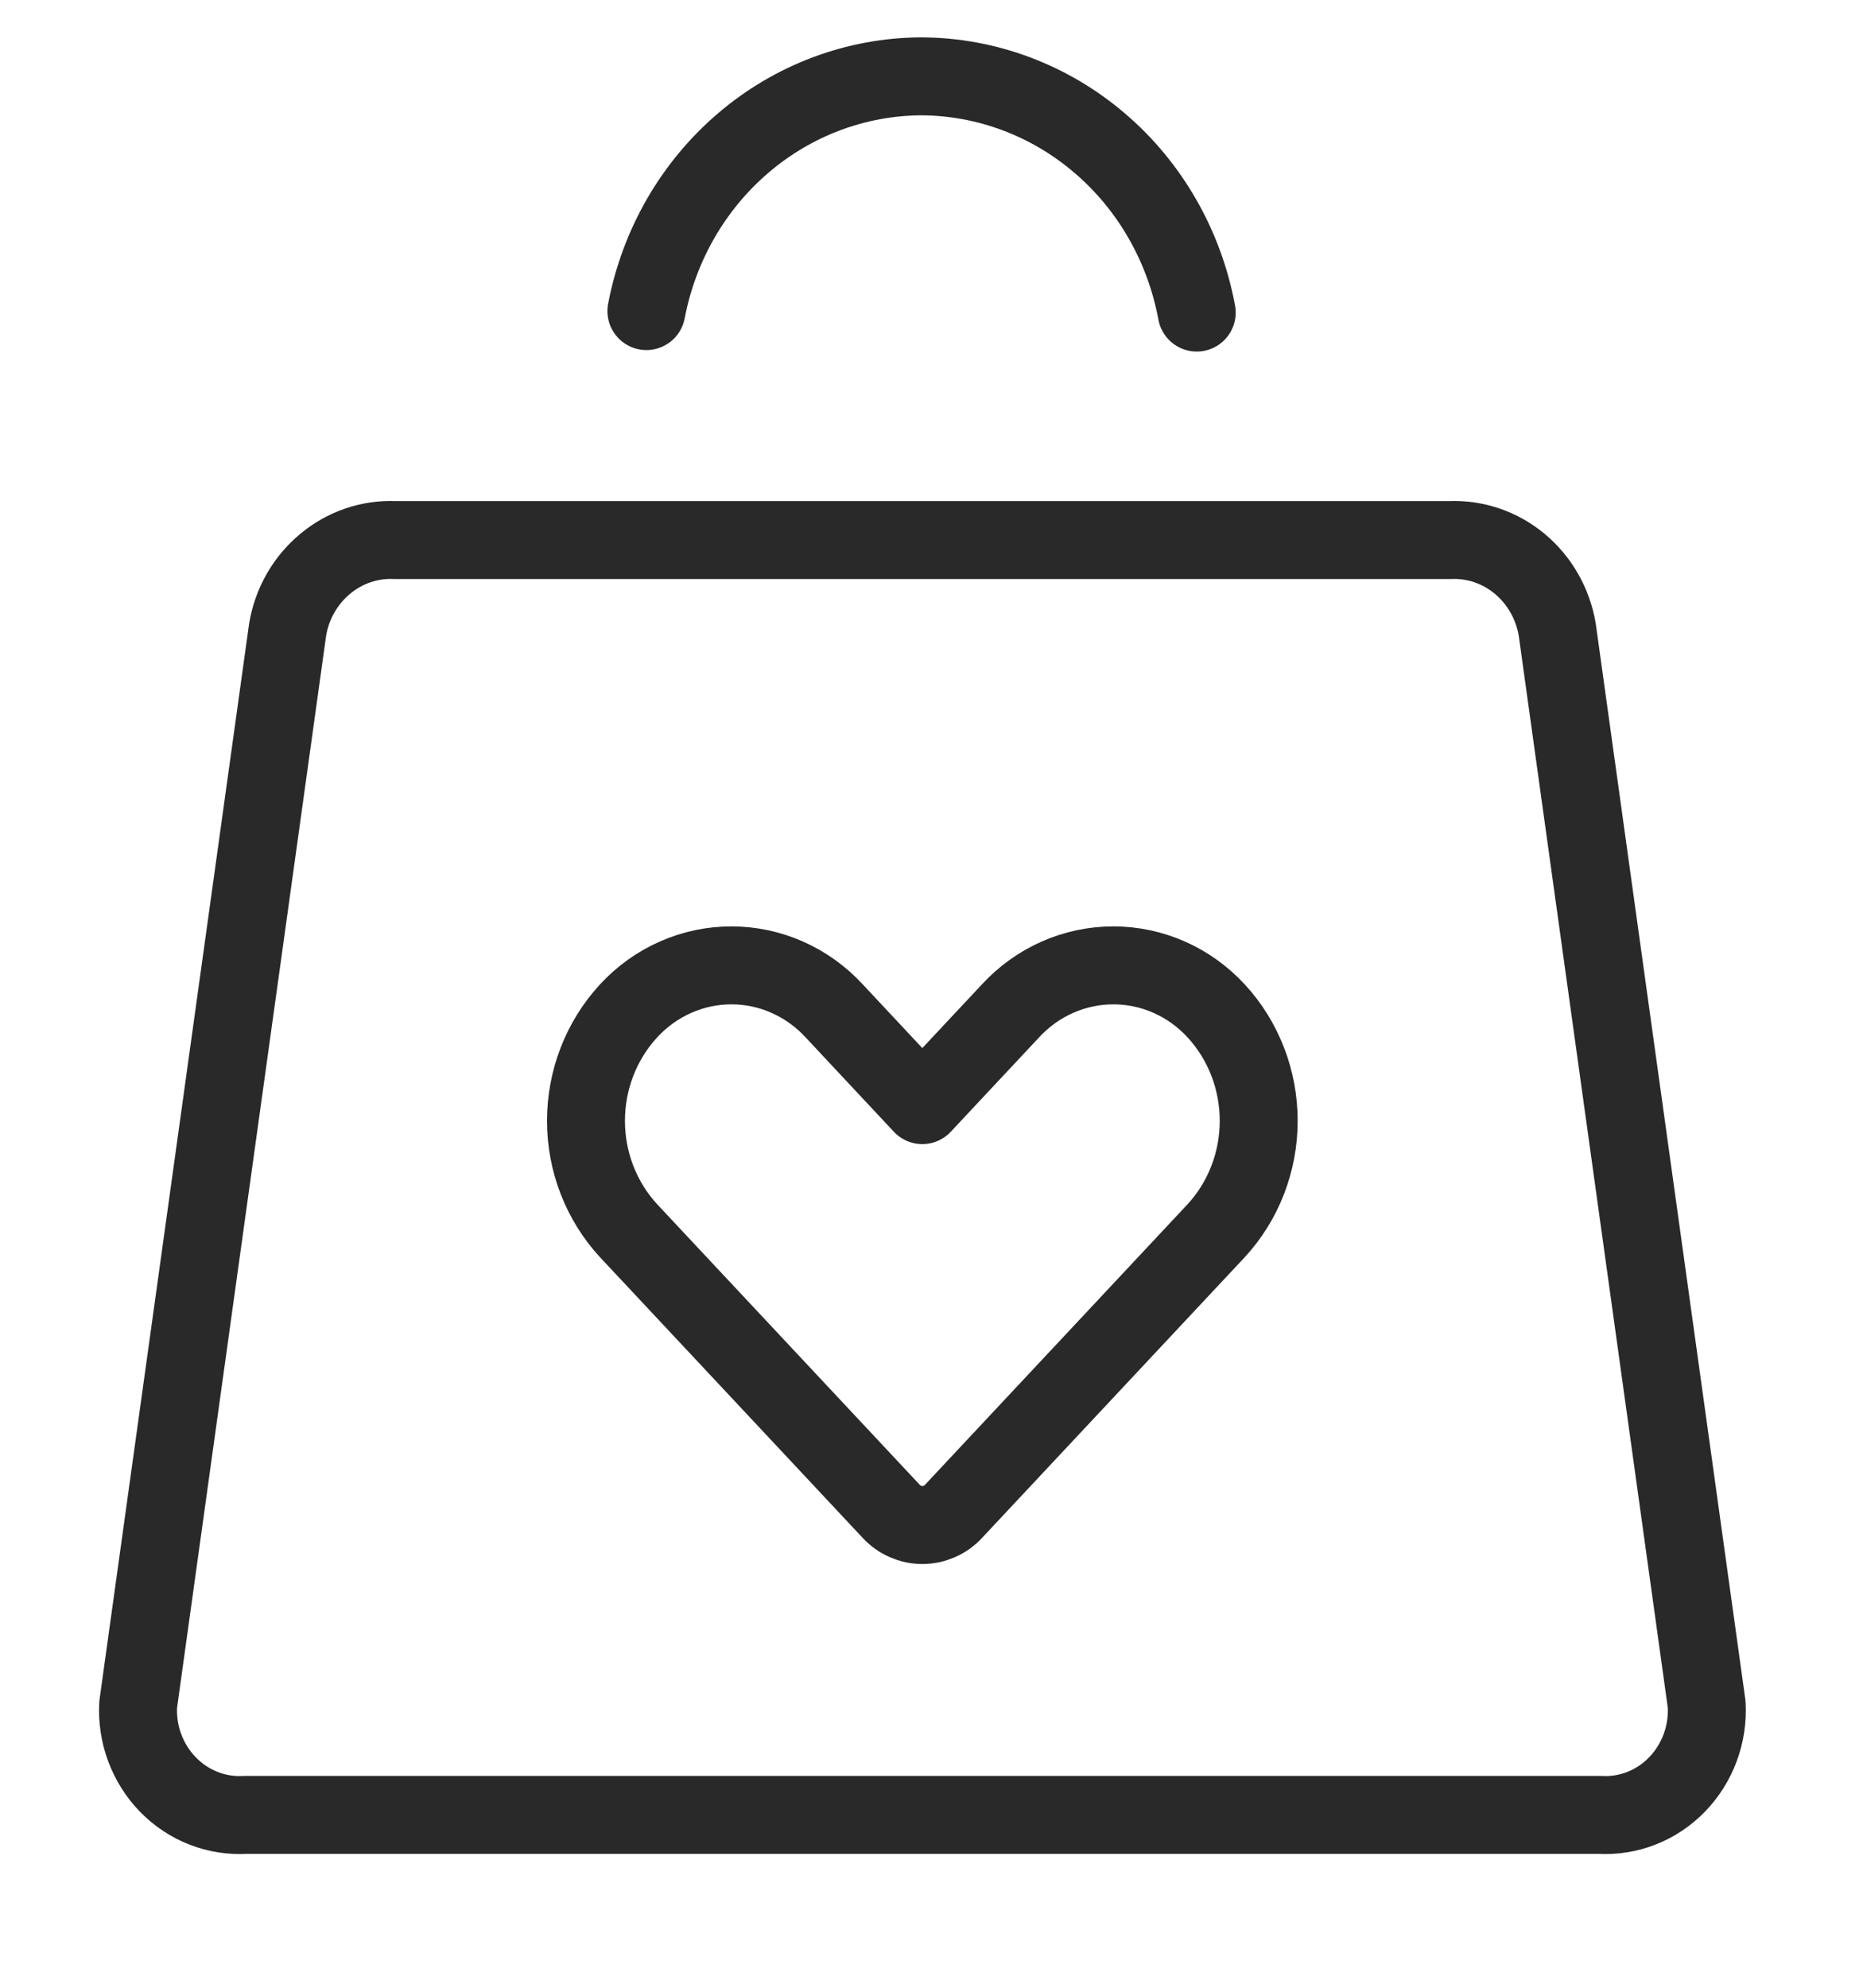 <svg width="30" height="32" viewBox="0 0 30 32" fill="none" xmlns="http://www.w3.org/2000/svg">
<g clip-path="url(#clip0_378_3351)">
<path d="M23.348 8.694H6.36C5.953 8.676 5.552 8.813 5.235 9.078C4.917 9.342 4.702 9.717 4.632 10.133L2.225 27.441C2.212 27.678 2.248 27.916 2.331 28.138C2.414 28.36 2.541 28.561 2.704 28.729C2.868 28.897 3.063 29.027 3.279 29.111C3.494 29.195 3.724 29.231 3.954 29.217H25.755C25.984 29.231 26.215 29.195 26.43 29.111C26.645 29.027 26.841 28.897 27.004 28.729C27.168 28.561 27.294 28.36 27.377 28.138C27.46 27.916 27.496 27.678 27.483 27.441L25.076 10.133C25.005 9.717 24.791 9.343 24.474 9.078C24.156 8.813 23.756 8.677 23.348 8.694Z" stroke="#292929" stroke-width="1.255" stroke-linecap="round" stroke-linejoin="round"/>
<path d="M19.271 5.032C19.073 3.964 18.523 3.001 17.713 2.308C16.904 1.614 15.886 1.233 14.834 1.229C13.788 1.234 12.775 1.613 11.969 2.302C11.162 2.991 10.611 3.947 10.409 5.008" stroke="#292929" stroke-width="1.255" stroke-linecap="round" stroke-linejoin="round"/>
<path d="M19.584 16.274C19.371 16.043 19.114 15.858 18.829 15.732C18.544 15.606 18.238 15.541 17.928 15.541C17.618 15.541 17.312 15.606 17.027 15.732C16.742 15.858 16.485 16.043 16.272 16.274L14.852 17.791L13.433 16.274C13.22 16.043 12.963 15.858 12.678 15.732C12.394 15.606 12.087 15.541 11.778 15.541C11.468 15.541 11.162 15.606 10.877 15.732C10.592 15.858 10.335 16.043 10.122 16.274C9.682 16.751 9.436 17.385 9.436 18.044C9.436 18.703 9.682 19.336 10.122 19.813L14.349 24.328C14.414 24.399 14.492 24.455 14.579 24.493C14.666 24.531 14.759 24.551 14.853 24.551C14.947 24.551 15.04 24.531 15.127 24.493C15.214 24.455 15.292 24.399 15.357 24.328L19.584 19.813C20.024 19.336 20.269 18.703 20.269 18.044C20.269 17.385 20.024 16.751 19.584 16.274Z" stroke="#292929" stroke-width="1.255" stroke-linecap="round" stroke-linejoin="round"/>
</g>
<defs>
<clipPath id="clip0_378_3351">
<rect width="30" height="31" fill="white" transform="translate(0 0.081)"/>
</clipPath>
</defs>
</svg>

